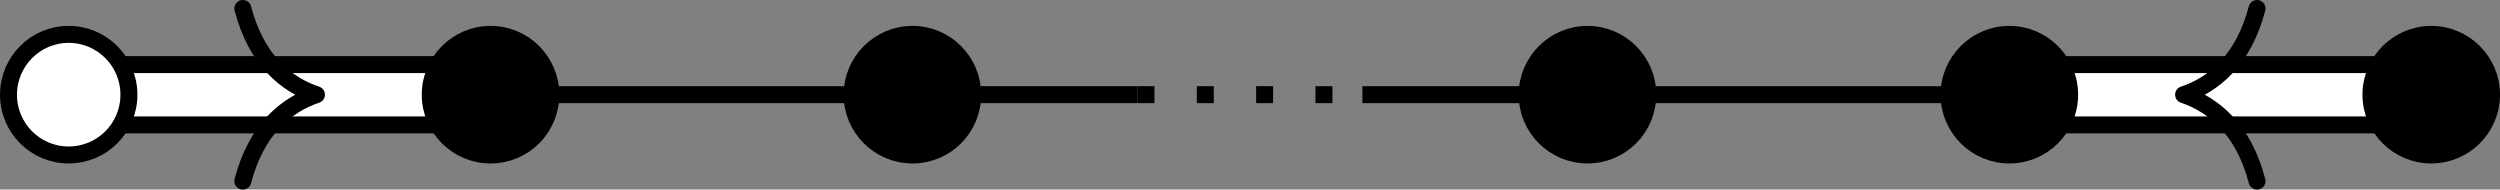 <?xml version='1.0' encoding='UTF-8'?>
<!-- This file was generated by dvisvgm 2.9.1 -->
<svg version='1.1' xmlns='http://www.w3.org/2000/svg' xmlns:xlink='http://www.w3.org/1999/xlink' width='82.31pt' height='6.24pt' viewBox='35.612 542.806 82.31 6.24'>
<rect x="35.612" y="542.806" width="82.31" height="6.24" fill="#808080" stroke="none"/>
<g id='page1' transform='matrix(1.4 0 0 1.4 0 0)'>
<path d='M36.973 389.945H46.895' fill='#fff'/>
<path d='M36.973 389.945H46.895' stroke='#000' fill='none' stroke-width='.399' stroke-miterlimit='10'/>
<path d='M46.895 389.945H52.188' fill='#fff'/>
<path d='M46.895 389.945H52.188' stroke='#000' fill='none' stroke-width='.399' stroke-miterlimit='10'/>
<path d='M52.188 389.945H57.477' fill='#fff'/>
<path d='M52.188 389.945H57.477' stroke='#000' fill='none' stroke-width='.399' stroke-miterlimit='10' stroke-dasharray='.399,.996'/>
<path d='M57.477 389.945H62.77' fill='#fff'/>
<path d='M57.477 389.945H62.77' stroke='#000' fill='none' stroke-width='.399' stroke-miterlimit='10'/>
<path d='M62.77 389.945H72.691' fill='#fff'/>
<path d='M62.77 389.945H72.691' stroke='#000' fill='none' stroke-width='.399' stroke-miterlimit='10'/>
<path d='M72.691 389.945V389.238H82.613V389.945V390.656H72.691Z' fill='#fff'/>
<path d='M72.691 389.945V389.238H82.613V389.945V390.656H72.691Z' stroke='#000' fill='none' stroke-width='.399' stroke-miterlimit='10'/>
<path d='M78.516 391.977C78.199 390.758 77.496 390.184 76.789 389.945C77.496 389.711 78.199 389.133 78.516 387.918' stroke='#000' fill='none' stroke-width='.399' stroke-miterlimit='10' stroke-linecap='round' stroke-linejoin='round'/>
<path d='M27.051 389.945V389.238H36.973V389.945V390.656H27.051Z' fill='#fff'/>
<path d='M27.051 389.945V389.238H36.973V389.945V390.656H27.051Z' stroke='#000' fill='none' stroke-width='.399' stroke-miterlimit='10'/>
<path d='M31.148 387.918C31.465 389.133 32.168 389.711 32.879 389.945C32.168 390.184 31.465 390.758 31.148 391.977' stroke='#000' fill='none' stroke-width='.399' stroke-miterlimit='10' stroke-linecap='round' stroke-linejoin='round'/>
<path d='M38.391 389.945C38.391 389.164 37.758 388.527 36.973 388.527C36.191 388.527 35.555 389.164 35.555 389.945C35.555 390.73 36.191 391.363 36.973 391.363C37.758 391.363 38.391 390.73 38.391 389.945Z'/>
<path d='M38.391 389.945C38.391 389.164 37.758 388.527 36.973 388.527C36.191 388.527 35.555 389.164 35.555 389.945C35.555 390.73 36.191 391.363 36.973 391.363C37.758 391.363 38.391 390.73 38.391 389.945Z' stroke='#000' fill='none' stroke-width='.399' stroke-miterlimit='10'/>
<path d='M48.312 389.945C48.312 389.164 47.68 388.527 46.895 388.527C46.113 388.527 45.477 389.164 45.477 389.945C45.477 390.73 46.113 391.363 46.895 391.363C47.68 391.363 48.312 390.73 48.312 389.945Z'/>
<path d='M48.312 389.945C48.312 389.164 47.68 388.527 46.895 388.527C46.113 388.527 45.477 389.164 45.477 389.945C45.477 390.73 46.113 391.363 46.895 391.363C47.68 391.363 48.312 390.73 48.312 389.945Z' stroke='#000' fill='none' stroke-width='.399' stroke-miterlimit='10'/>
<path d='M64.188 389.945C64.188 389.164 63.555 388.527 62.77 388.527C61.988 388.527 61.352 389.164 61.352 389.945C61.352 390.73 61.988 391.363 62.77 391.363C63.555 391.363 64.188 390.73 64.188 389.945Z'/>
<path d='M64.188 389.945C64.188 389.164 63.555 388.527 62.77 388.527C61.988 388.527 61.352 389.164 61.352 389.945C61.352 390.73 61.988 391.363 62.77 391.363C63.555 391.363 64.188 390.73 64.188 389.945Z' stroke='#000' fill='none' stroke-width='.399' stroke-miterlimit='10'/>
<path d='M74.109 389.945C74.109 389.164 73.473 388.527 72.691 388.527C71.91 388.527 71.273 389.164 71.273 389.945C71.273 390.73 71.91 391.363 72.691 391.363C73.473 391.363 74.109 390.73 74.109 389.945Z'/>
<path d='M74.109 389.945C74.109 389.164 73.473 388.527 72.691 388.527C71.91 388.527 71.273 389.164 71.273 389.945C71.273 390.73 71.91 391.363 72.691 391.363C73.473 391.363 74.109 390.73 74.109 389.945Z' stroke='#000' fill='none' stroke-width='.399' stroke-miterlimit='10'/>
<path d='M84.031 389.945C84.031 389.164 83.394 388.527 82.613 388.527C81.832 388.527 81.195 389.164 81.195 389.945C81.195 390.73 81.832 391.363 82.613 391.363C83.394 391.363 84.031 390.73 84.031 389.945Z'/>
<path d='M84.031 389.945C84.031 389.164 83.394 388.527 82.613 388.527C81.832 388.527 81.195 389.164 81.195 389.945C81.195 390.73 81.832 391.363 82.613 391.363C83.394 391.363 84.031 390.73 84.031 389.945Z' stroke='#000' fill='none' stroke-width='.399' stroke-miterlimit='10'/>
<path d='M28.469 389.945C28.469 389.164 27.836 388.527 27.051 388.527C26.27 388.527 25.637 389.164 25.637 389.945C25.637 390.73 26.27 391.363 27.051 391.363C27.836 391.363 28.469 390.73 28.469 389.945Z' fill='#fff'/>
<path d='M28.469 389.945C28.469 389.164 27.836 388.527 27.051 388.527C26.27 388.527 25.637 389.164 25.637 389.945C25.637 390.73 26.27 391.363 27.051 391.363C27.836 391.363 28.469 390.73 28.469 389.945Z' stroke='#000' fill='none' stroke-width='.399' stroke-miterlimit='10'/>
</g>
</svg>
